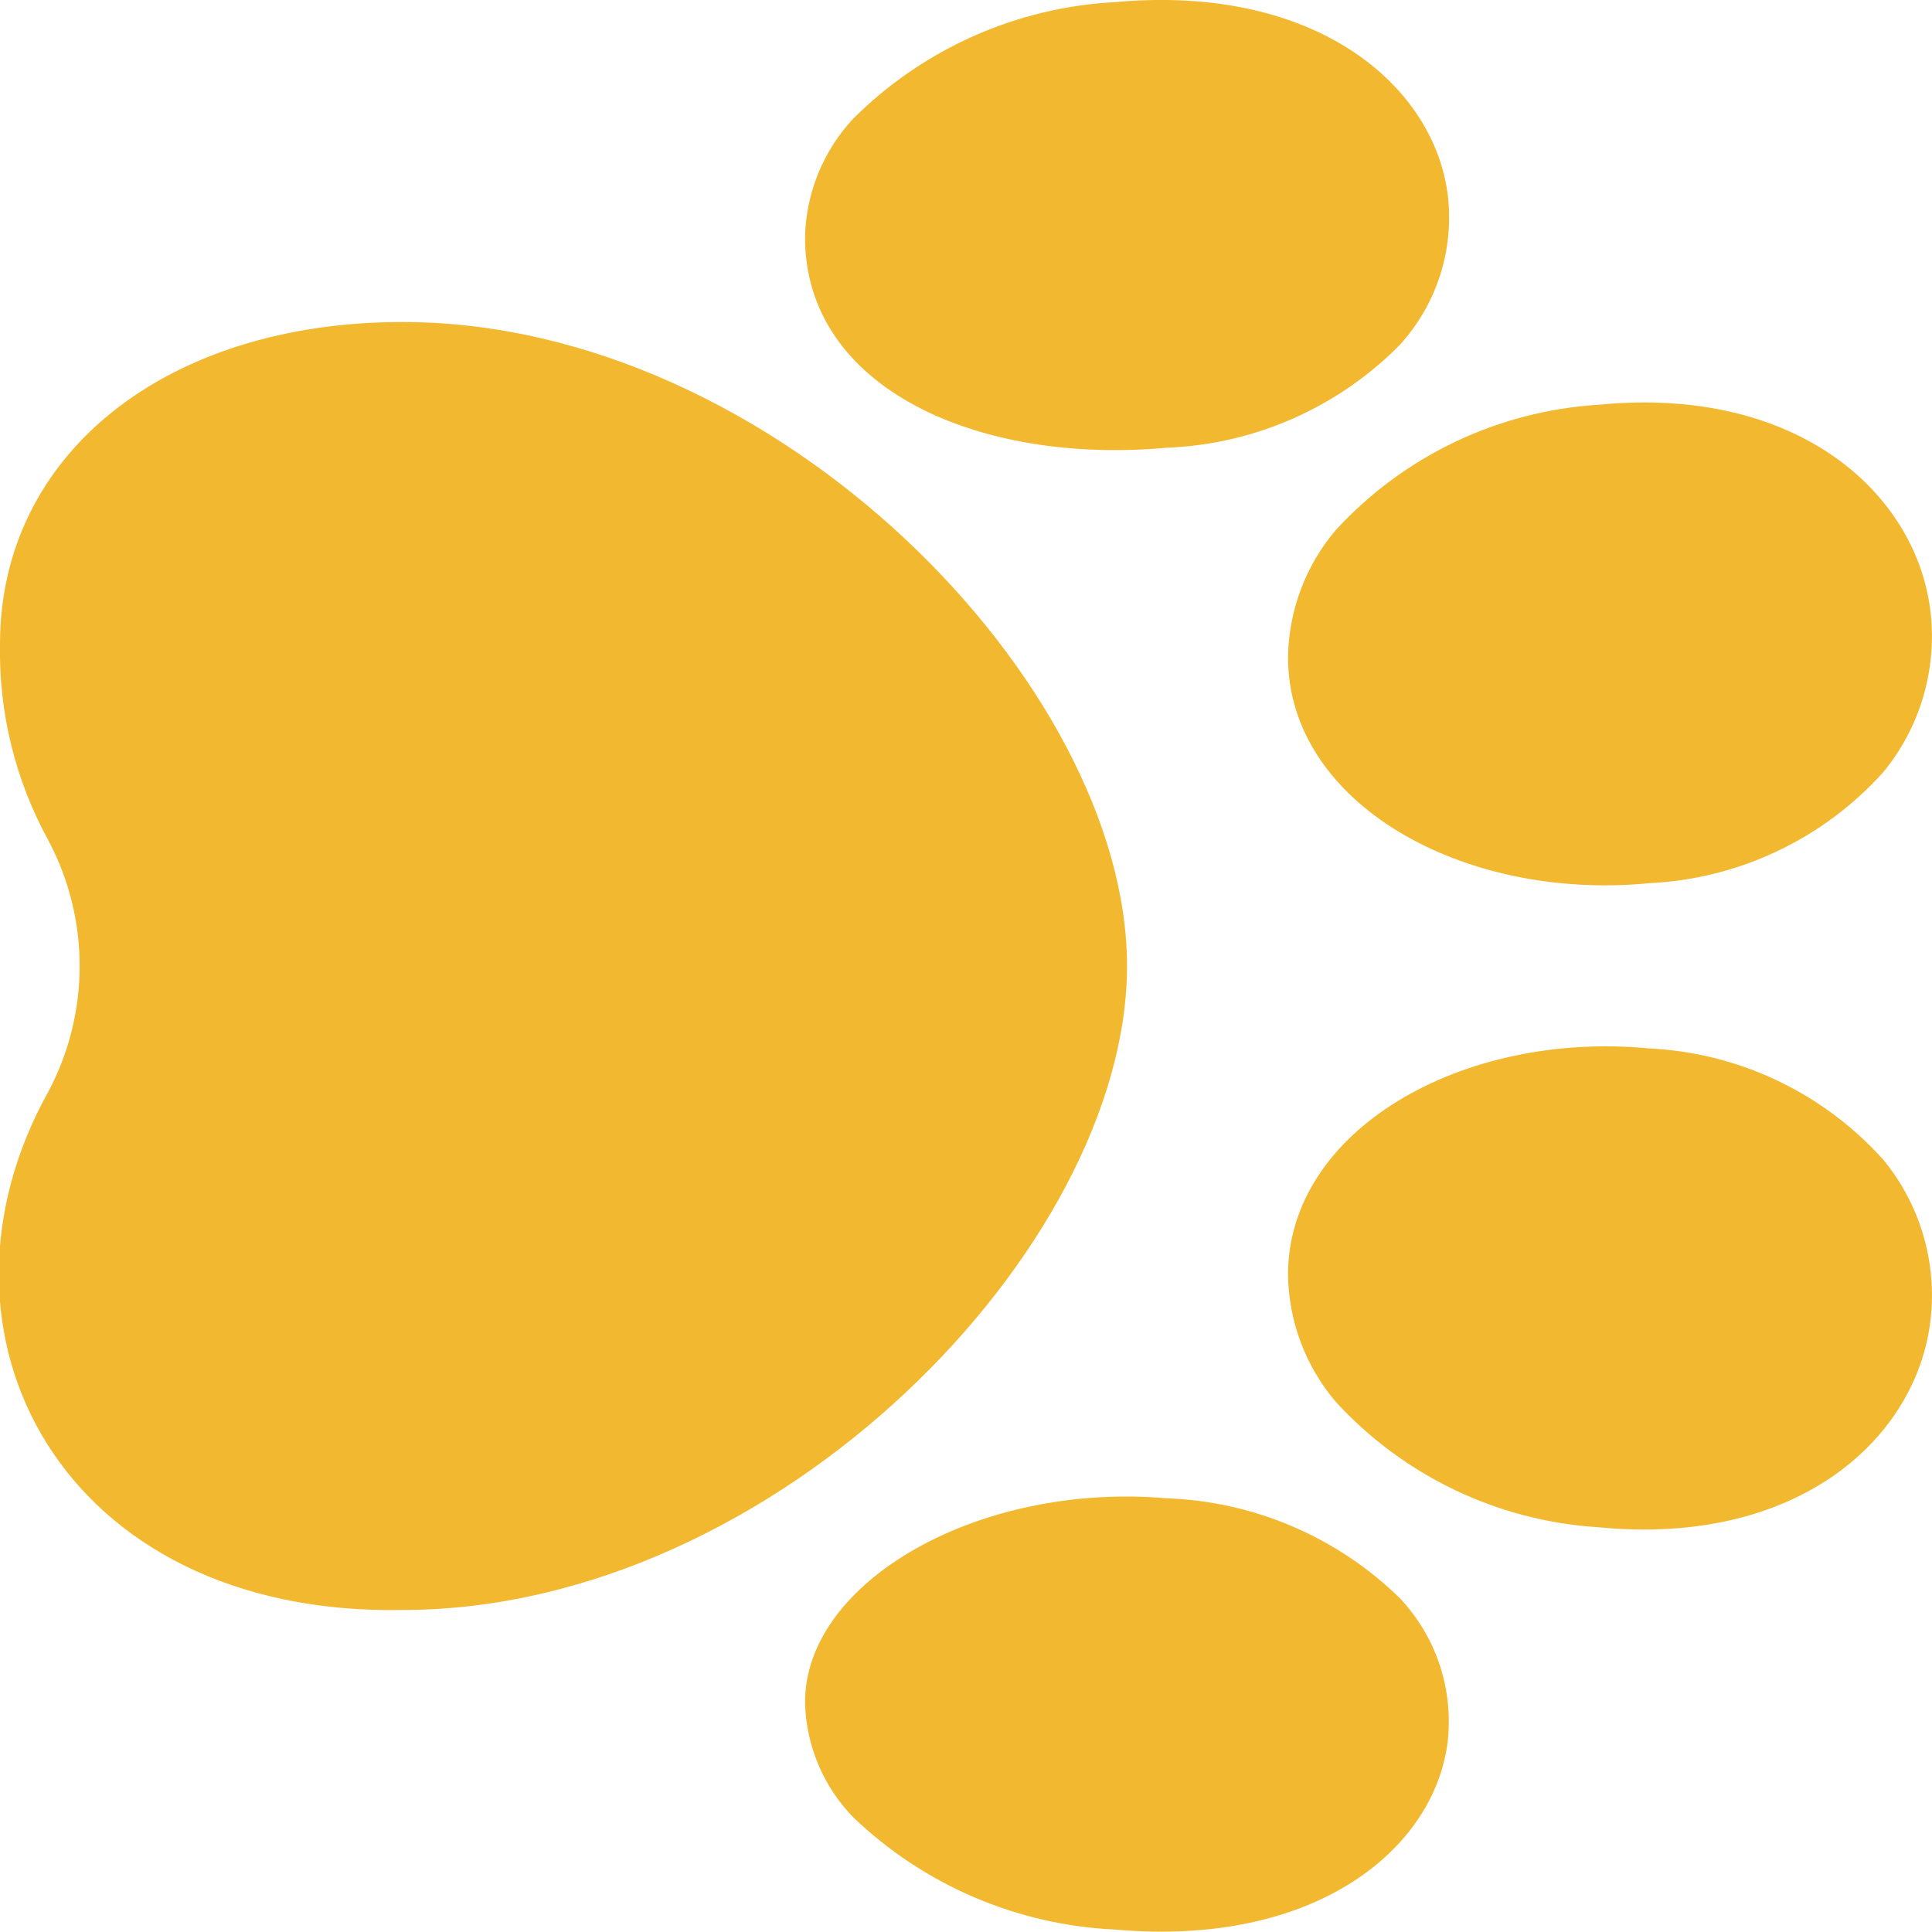 <svg width="40" height="40" viewBox="0 0 40 40" fill="none" xmlns="http://www.w3.org/2000/svg">
<g clip-path="url(#clip0_62_19)">
<path d="M26.667 26.393C26.68 27.359 27.031 28.29 27.657 29.025C29.065 30.56 31.013 31.491 33.092 31.62C37.248 32.025 39.699 29.758 39.972 27.31C40.038 26.72 39.984 26.123 39.814 25.554C39.644 24.985 39.361 24.457 38.982 24C38.367 23.318 37.624 22.764 36.794 22.37C35.965 21.977 35.066 21.751 34.148 21.707C30.277 21.333 26.667 23.397 26.667 26.393ZM16.667 35.245C16.687 36.132 17.041 36.979 17.657 37.617C19.126 39.028 21.057 39.857 23.092 39.95C27.248 40.317 29.698 38.273 29.972 36.065C30.033 35.527 29.977 34.981 29.806 34.467C29.635 33.953 29.354 33.483 28.982 33.088C27.685 31.82 25.961 31.083 24.148 31.02C20.277 30.685 16.667 32.735 16.667 35.245ZM26.667 13.607C26.667 16.623 30.277 18.663 34.154 18.285C35.071 18.24 35.97 18.015 36.799 17.621C37.629 17.228 38.372 16.674 38.987 15.992C39.364 15.535 39.645 15.008 39.814 14.441C39.983 13.874 40.037 13.278 39.972 12.69C39.699 10.242 37.248 7.975 33.092 8.38C31.012 8.51 29.064 9.44 27.655 10.975C27.03 11.711 26.681 12.641 26.667 13.607ZM16.667 4.912C16.667 8.055 20.277 9.623 24.154 9.27C25.978 9.2 27.706 8.436 28.987 7.135C29.361 6.722 29.643 6.234 29.814 5.704C29.985 5.173 30.04 4.612 29.977 4.058C29.703 1.778 27.253 -0.333 23.097 0.043C21.048 0.149 19.111 1.011 17.66 2.462C17.04 3.129 16.686 4.001 16.667 4.912ZM0 13.333C-0.028 14.758 0.32 16.164 1.008 17.412C1.429 18.21 1.649 19.098 1.649 20C1.649 20.902 1.429 21.79 1.008 22.588C-1.803 27.61 1.288 33.463 8.333 33.333C16.06 33.333 23.334 25.822 23.334 20C23.334 14.178 16.06 6.667 8.333 6.667C3.427 6.667 0 9.408 0 13.333Z" fill="#F2B930"/>
</g>
<defs>
<clipPath id="clip0_62_19">
<rect width="40" height="40" fill="white" transform="matrix(4.37114e-08 -1 -1 -4.37114e-08 40 40)"/>
</clipPath>
</defs>
</svg>
